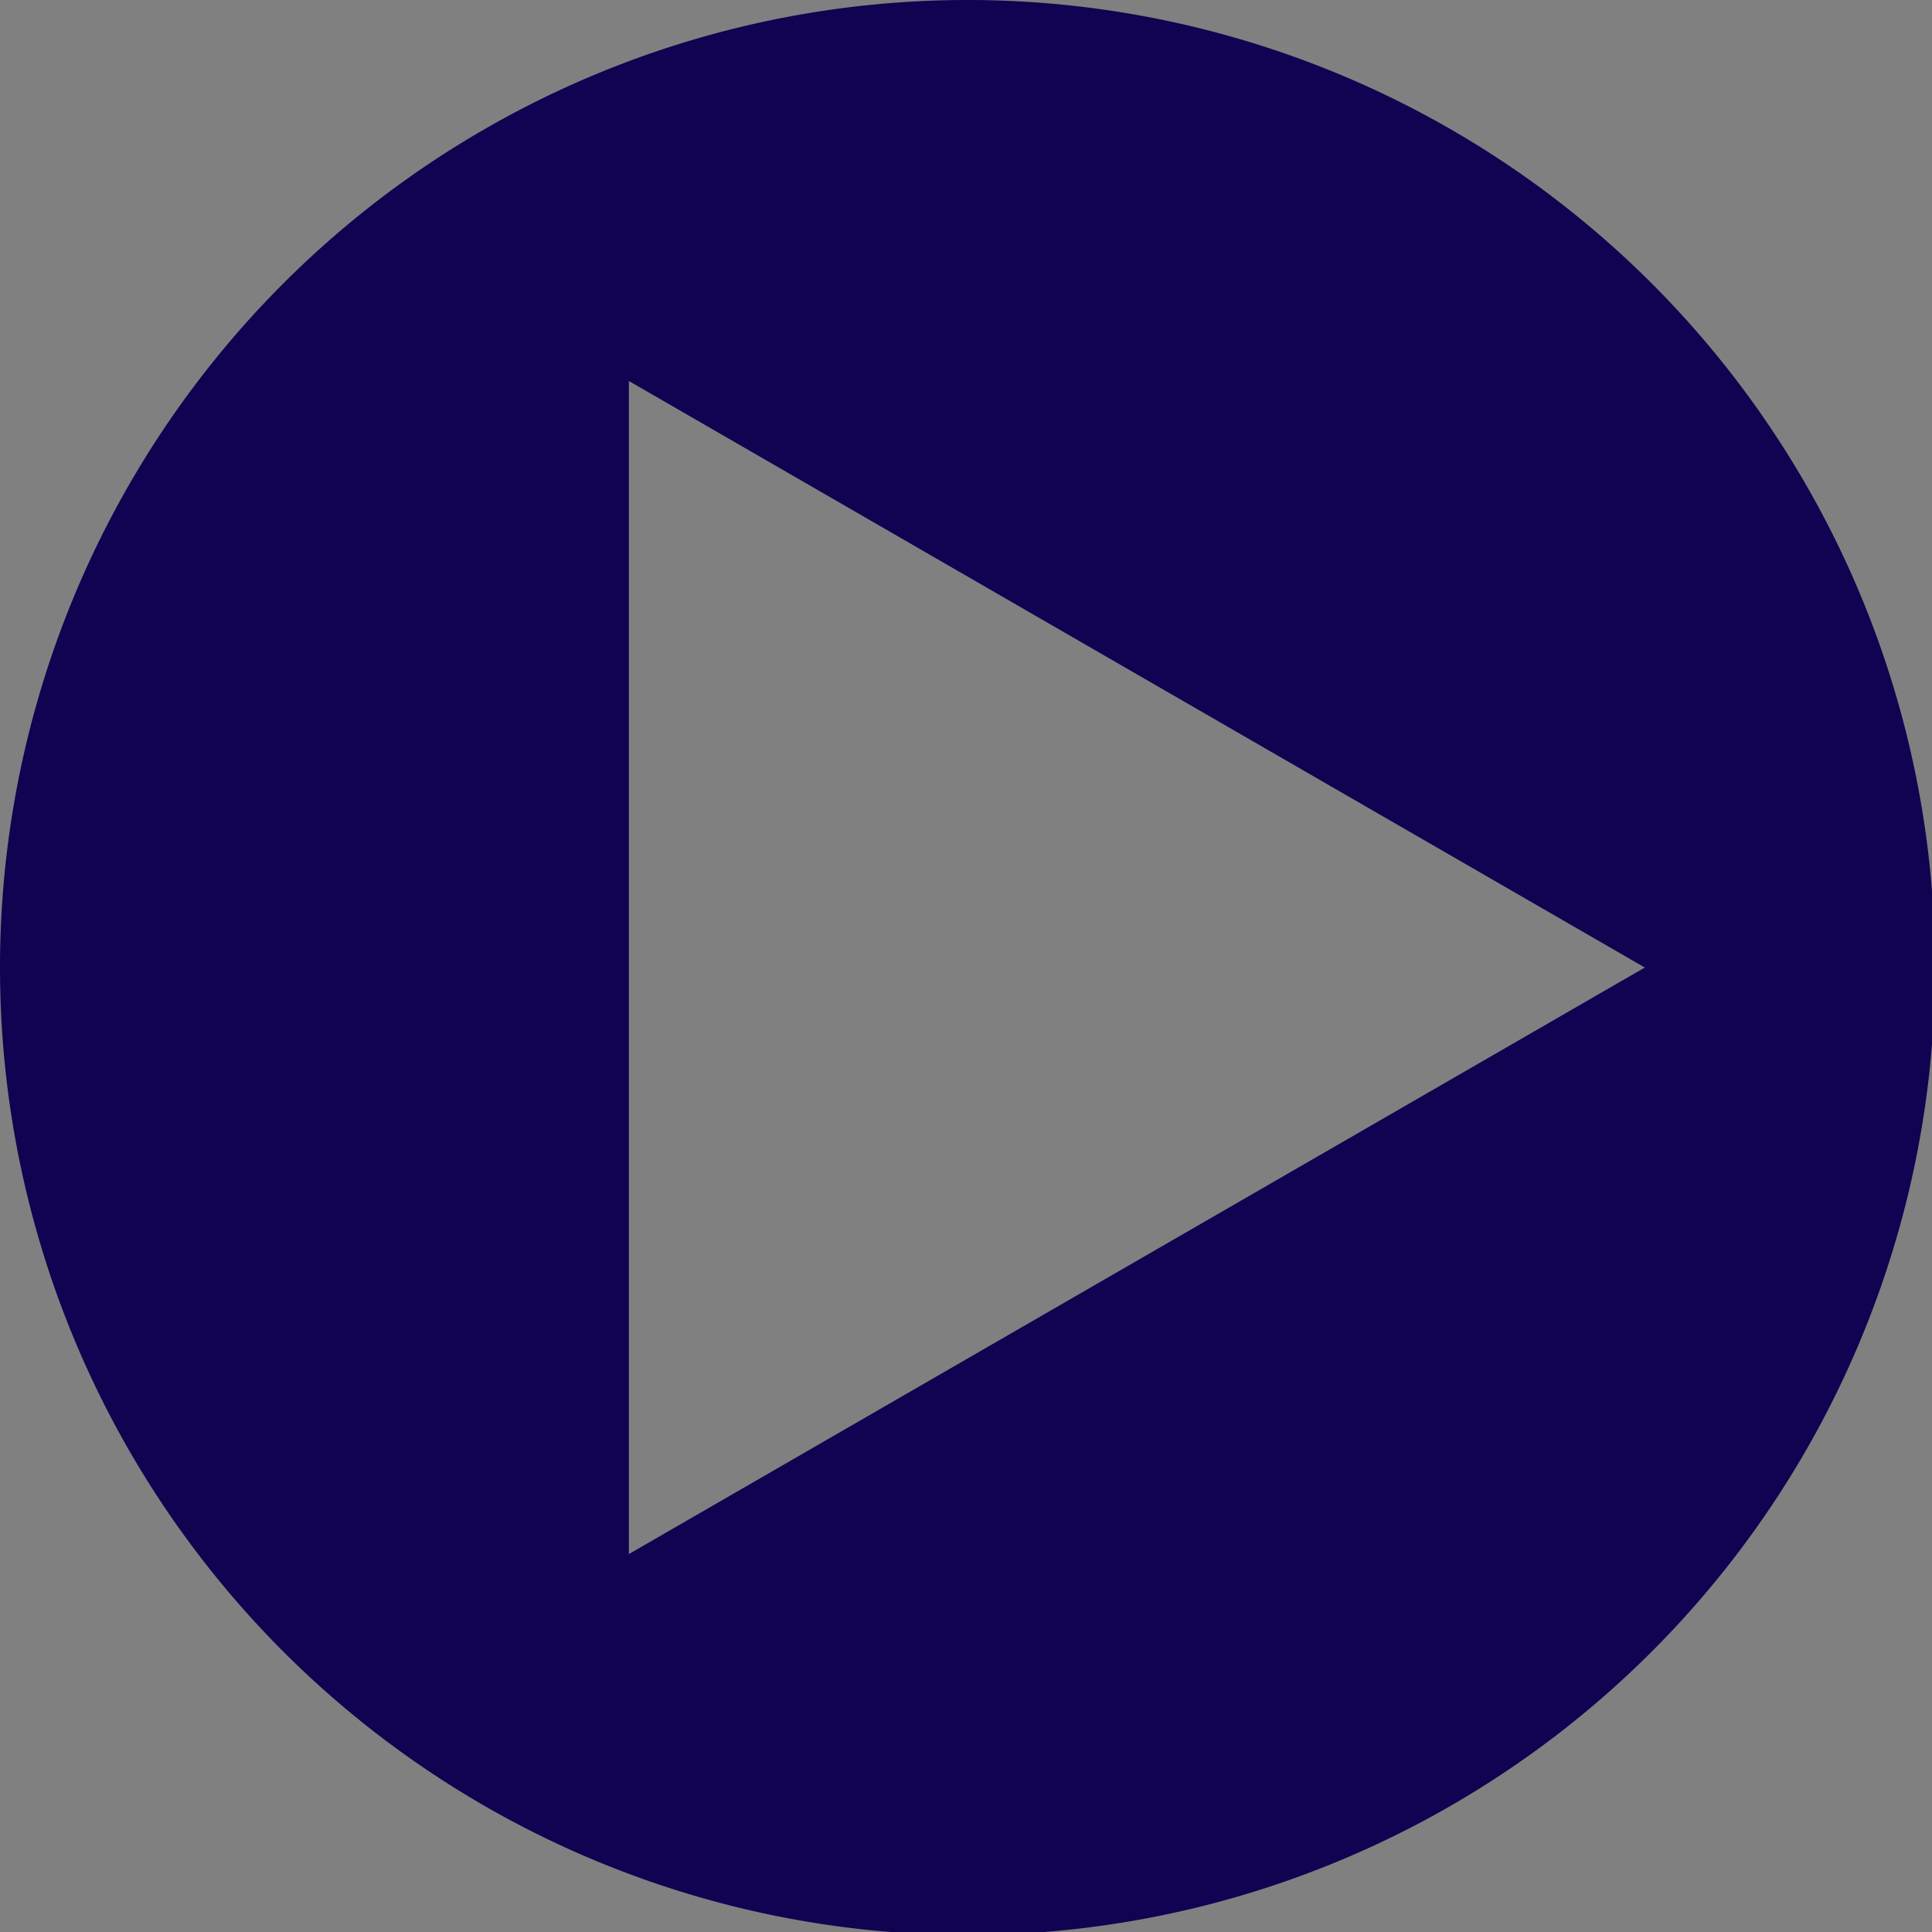 <?xml version="1.0" encoding="UTF-8" standalone="no"?>
<!-- Created with Inkscape (http://www.inkscape.org/) -->

<svg
   xmlns:dc="http://purl.org/dc/elements/1.1/"
   xmlns:cc="http://creativecommons.org/ns#"
   xmlns:rdf="http://www.w3.org/1999/02/22-rdf-syntax-ns#"
   xmlns:svg="http://www.w3.org/2000/svg"
   xmlns="http://www.w3.org/2000/svg"
   xmlns:sodipodi="http://sodipodi.sourceforge.net/DTD/sodipodi-0.dtd"
   xmlns:inkscape="http://www.inkscape.org/namespaces/inkscape"
   width="36.201mm"
   height="36.201mm"
   viewBox="0 0 36.201 36.201"
   version="1.1"
   id="svg3557"
   inkscape:version="0.92.2 (5c3e80d, 2017-08-06)"
   sodipodi:docname="play_logo.svg">
  <rect x="0" y="0" width="36.201" height="36.201" fill="#808080" stroke="none"/>
  <defs
     id="defs3551" />
  <sodipodi:namedview
     id="base"
     pagecolor="#ffffff"
     bordercolor="#666666"
     borderopacity="1.0"
     inkscape:pageopacity="0.0"
     inkscape:pageshadow="2"
     inkscape:zoom="1.4"
     inkscape:cx="-145.54606"
     inkscape:cy="28.550389"
     inkscape:document-units="mm"
     inkscape:current-layer="layer1"
     showgrid="false"
     inkscape:window-width="1600"
     inkscape:window-height="848"
     inkscape:window-x="-8"
     inkscape:window-y="22"
     inkscape:window-maximized="1" />
  <g
     inkscape:label="Layer 1"
     inkscape:groupmode="layer"
     id="layer1"
     transform="translate(-148.147,-110.729)">
    <path
       style="opacity:0.99;vector-effect:none;fill:#100052;fill-opacity:0.992;fill-rule:nonzero;stroke:none;stroke-width:0.205;stroke-linecap:round;stroke-linejoin:round;stroke-miterlimit:4;stroke-dasharray:none;stroke-dashoffset:0;stroke-opacity:1;paint-order:stroke markers fill"
       d="M 68.412,0 A 68.412,68.412 0 0 0 0,68.412 68.412,68.412 0 0 0 68.412,136.824 68.412,68.412 0 0 0 136.824,68.412 68.412,68.412 0 0 0 68.412,0 Z M 44.467,26.939 80.383,47.676 116.301,68.412 80.383,89.148 44.467,109.885 V 68.412 Z"
       transform="matrix(0.265,0,0,0.265,148.147,110.729)"
       id="path3499"
       inkscape:connector-curvature="0" />
    <g
       style="fill:#100052;fill-opacity:0.992;stroke:none"
       transform="matrix(0.086,0,0,0.086,57.546,106.825)"
       id="g3323">
      <g
         style="fill:#100052;fill-opacity:0.992;stroke:none"
         id="g3267">
        <path
           style="fill:#100052;fill-opacity:0.992;stroke:none"
           inkscape:connector-curvature="0"
           d="M 409.132,114.573 C 389.524,80.977 362.927,54.379 329.334,34.773 295.736,15.166 259.057,5.365 219.271,5.365 c -39.781,0 -76.472,9.804 -110.063,29.408 -33.596,19.605 -60.192,46.204 -79.8,79.8 C 9.803,148.168 0,184.854 0,224.63 c 0,47.78 13.94,90.745 41.827,128.906 27.884,38.164 63.906,64.572 108.063,79.227 5.14,0.954 8.945,0.283 11.419,-1.996 2.475,-2.282 3.711,-5.14 3.711,-8.562 0,-0.571 -0.049,-5.708 -0.144,-15.417 -0.098,-9.709 -0.144,-18.179 -0.144,-25.406 l -6.567,1.136 c -4.187,0.767 -9.469,1.092 -15.846,1 -6.374,-0.089 -12.991,-0.757 -19.842,-1.999 -6.854,-1.231 -13.229,-4.086 -19.13,-8.559 -5.898,-4.473 -10.085,-10.328 -12.56,-17.556 l -2.855,-6.57 c -1.903,-4.374 -4.899,-9.233 -8.992,-14.559 -4.093,-5.331 -8.232,-8.945 -12.419,-10.848 l -1.999,-1.431 c -1.332,-0.951 -2.568,-2.098 -3.711,-3.429 -1.142,-1.331 -1.997,-2.663 -2.568,-3.997 -0.572,-1.335 -0.098,-2.43 1.427,-3.289 1.525,-0.859 4.281,-1.276 8.28,-1.276 l 5.708,0.853 c 3.807,0.763 8.516,3.042 14.133,6.851 5.614,3.806 10.229,8.754 13.846,14.842 4.38,7.806 9.657,13.754 15.846,17.847 6.184,4.093 12.419,6.136 18.699,6.136 6.28,0 11.704,-0.476 16.274,-1.423 4.565,-0.952 8.848,-2.383 12.847,-4.285 1.713,-12.758 6.377,-22.559 13.988,-29.41 -10.848,-1.14 -20.601,-2.857 -29.264,-5.14 -8.658,-2.286 -17.605,-5.996 -26.835,-11.14 -9.235,-5.137 -16.896,-11.516 -22.985,-19.126 -6.09,-7.614 -11.088,-17.61 -14.987,-29.979 -3.901,-12.374 -5.852,-26.648 -5.852,-42.826 0,-23.035 7.52,-42.637 22.557,-58.817 -7.044,-17.318 -6.379,-36.732 1.997,-58.24 5.52,-1.715 13.706,-0.428 24.554,3.853 10.85,4.283 18.794,7.952 23.84,10.994 5.046,3.041 9.089,5.618 12.135,7.708 17.705,-4.947 35.976,-7.421 54.818,-7.421 18.842,0 37.117,2.474 54.823,7.421 l 10.849,-6.849 c 7.419,-4.57 16.18,-8.758 26.262,-12.565 10.088,-3.805 17.802,-4.853 23.134,-3.138 8.562,21.509 9.325,40.922 2.279,58.24 15.036,16.18 22.559,35.787 22.559,58.817 0,16.178 -1.958,30.497 -5.853,42.966 -3.9,12.471 -8.941,22.457 -15.125,29.979 -6.191,7.521 -13.901,13.85 -23.131,18.986 -9.232,5.14 -18.182,8.85 -26.84,11.136 -8.662,2.286 -18.415,4.004 -29.263,5.146 9.894,8.562 14.842,22.077 14.842,40.539 v 60.237 c 0,3.422 1.19,6.279 3.572,8.562 2.379,2.279 6.136,2.95 11.276,1.995 44.163,-14.653 80.185,-41.062 108.068,-79.226 27.88,-38.161 41.825,-81.126 41.825,-128.906 -0.01,-39.771 -9.818,-76.454 -29.414,-110.049 z"
           id="path3265" />
      </g>
      <g
         style="fill:#100052;fill-opacity:0.992;stroke:none"
         id="g3269" />
      <g
         style="fill:#100052;fill-opacity:0.992;stroke:none"
         id="g3271" />
      <g
         style="fill:#100052;fill-opacity:0.992;stroke:none"
         id="g3273" />
      <g
         style="fill:#100052;fill-opacity:0.992;stroke:none"
         id="g3275" />
      <g
         style="fill:#100052;fill-opacity:0.992;stroke:none"
         id="g3277" />
      <g
         style="fill:#100052;fill-opacity:0.992;stroke:none"
         id="g3279" />
      <g
         style="fill:#100052;fill-opacity:0.992;stroke:none"
         id="g3281" />
      <g
         style="fill:#100052;fill-opacity:0.992;stroke:none"
         id="g3283" />
      <g
         style="fill:#100052;fill-opacity:0.992;stroke:none"
         id="g3285" />
      <g
         style="fill:#100052;fill-opacity:0.992;stroke:none"
         id="g3287" />
      <g
         style="fill:#100052;fill-opacity:0.992;stroke:none"
         id="g3289" />
      <g
         style="fill:#100052;fill-opacity:0.992;stroke:none"
         id="g3291" />
      <g
         style="fill:#100052;fill-opacity:0.992;stroke:none"
         id="g3293" />
      <g
         style="fill:#100052;fill-opacity:0.992;stroke:none"
         id="g3295" />
      <g
         style="fill:#100052;fill-opacity:0.992;stroke:none"
         id="g3297" />
    </g>
    <circle
       style="opacity:0.99;vector-effect:none;fill:#100052;fill-opacity:1;fill-rule:nonzero;stroke:none;stroke-width:0.434;stroke-linecap:round;stroke-linejoin:round;stroke-miterlimit:4;stroke-dasharray:none;stroke-dashoffset:0;stroke-opacity:1;paint-order:stroke markers fill"
       id="path2051-4"
       cx="34.294"
       cy="125.081"
       r="18.58" />
    <path
       style="opacity:1;vector-effect:none;fill:#ffffff;fill-opacity:1;fill-rule:nonzero;stroke:#ffffff;stroke-width:0.044;stroke-linecap:square;stroke-linejoin:round;stroke-miterlimit:4;stroke-dasharray:none;stroke-dashoffset:0;stroke-opacity:1;paint-order:normal"
       d="m 33.42,115.851 c -4.039,0 -7.314,3.275 -7.314,7.312 0,0.573 0.065,1.132 0.189,1.667 -2.08,-0.139 -6.435,-2.172 -10.162,-3.631 a 18.58,18.58 0 0 0 -0.419,3.882 18.58,18.58 0 0 0 13.257,17.793 c 7.682,-3.61 11.786,-11.652 11.786,-18.871 l -0.024,-0.947 c 1.437,-1.025 2.68,-2.313 3.658,-3.779 -1.312,0.581 -2.72,0.976 -4.2,1.152 1.511,-0.905 2.667,-2.339 3.215,-4.044 -1.417,0.838 -2.981,1.446 -4.648,1.776 -1.335,-1.424 -3.233,-2.311 -5.338,-2.311 z"
       id="path2476-0"
       inkscape:connector-curvature="0" />
    <circle
       r="18.58"
       cy="128.741"
       cx="121.273"
       id="circle3347"
       style="opacity:0.99;vector-effect:none;fill:#100052;fill-opacity:1;fill-rule:nonzero;stroke:none;stroke-width:0.434;stroke-linecap:round;stroke-linejoin:round;stroke-miterlimit:4;stroke-dasharray:none;stroke-dashoffset:0;stroke-opacity:1;paint-order:stroke markers fill" />
    <g
       id="g3356"
       style="fill:#ffffff;fill-opacity:1"
       transform="matrix(0.176,0,0,0.176,101.799,105.664)">
      <path
         style="color:#000000;fill:#ffffff;fill-opacity:1;stroke-width:1.578"
         d="m 6984.85,-1393.635 v 0.016 h 0.031 c 11.534,0.032 21.775,2e-4 34.477,13.854 9.878,-1.028 20.173,-1.561 30.502,-1.559 h 0.475 0.016 c 10.461,-0.016 20.891,0.519 30.895,1.56 12.701,-13.853 22.943,-13.822 34.477,-13.854 h 0.031 v -0.018 c 5.456,0 27.249,0 42.443,42.666 l 16.326,58.537 c 12.094,43.548 -3.871,44.621 -23.783,44.652 -29.537,-1.089 -45.883,-22.547 -45.883,-43.99 -16.164,2.652 -34.997,3.988 -53.852,4.018 v 0 c -0.235,0 -0.469,0.01 -0.703,0.01 -0.234,0 -0.469,-0.01 -0.703,-0.01 v 0 c -18.855,-0.03 -37.688,-1.365 -53.852,-4.018 0,21.443 -16.346,42.901 -45.883,43.99 -19.912,-0.032 -35.877,-1.104 -23.783,-44.652 l 16.326,-58.537 c 15.195,-42.666 36.987,-42.666 42.443,-42.666 z m 65.43,33.516 h -0.012 v 0.01 c 0,0 -31.086,28.552 -36.668,38.697 l 20.338,-0.812 v 17.736 c 0,0.807 7.728,0.509 15.662,0.144 v 0 c 0.246,-0.011 0.477,-0.02 0.723,-0.031 0,10e-5 0.01,-2e-4 0.012,0 0.227,0.01 0.441,0.019 0.668,0.029 7.934,0.365 15.662,0.662 15.662,-0.145 v -17.736 l 20.338,0.812 c -5.582,-10.146 -36.668,-38.697 -36.668,-38.697 v -0.01 h -0.012 v 0.012 c 0,1e-4 -0.019,0.019 -0.02,0.02 l -0.023,-0.022 z"
         transform="matrix(0.634,0,0,0.634,-4357.789,968.04)"
         id="path3354"
         inkscape:connector-curvature="0"
         sodipodi:nodetypes="cccccccccccccccccscccccccccccccscccccscccccsccc" />
    </g>
  </g>
</svg>
